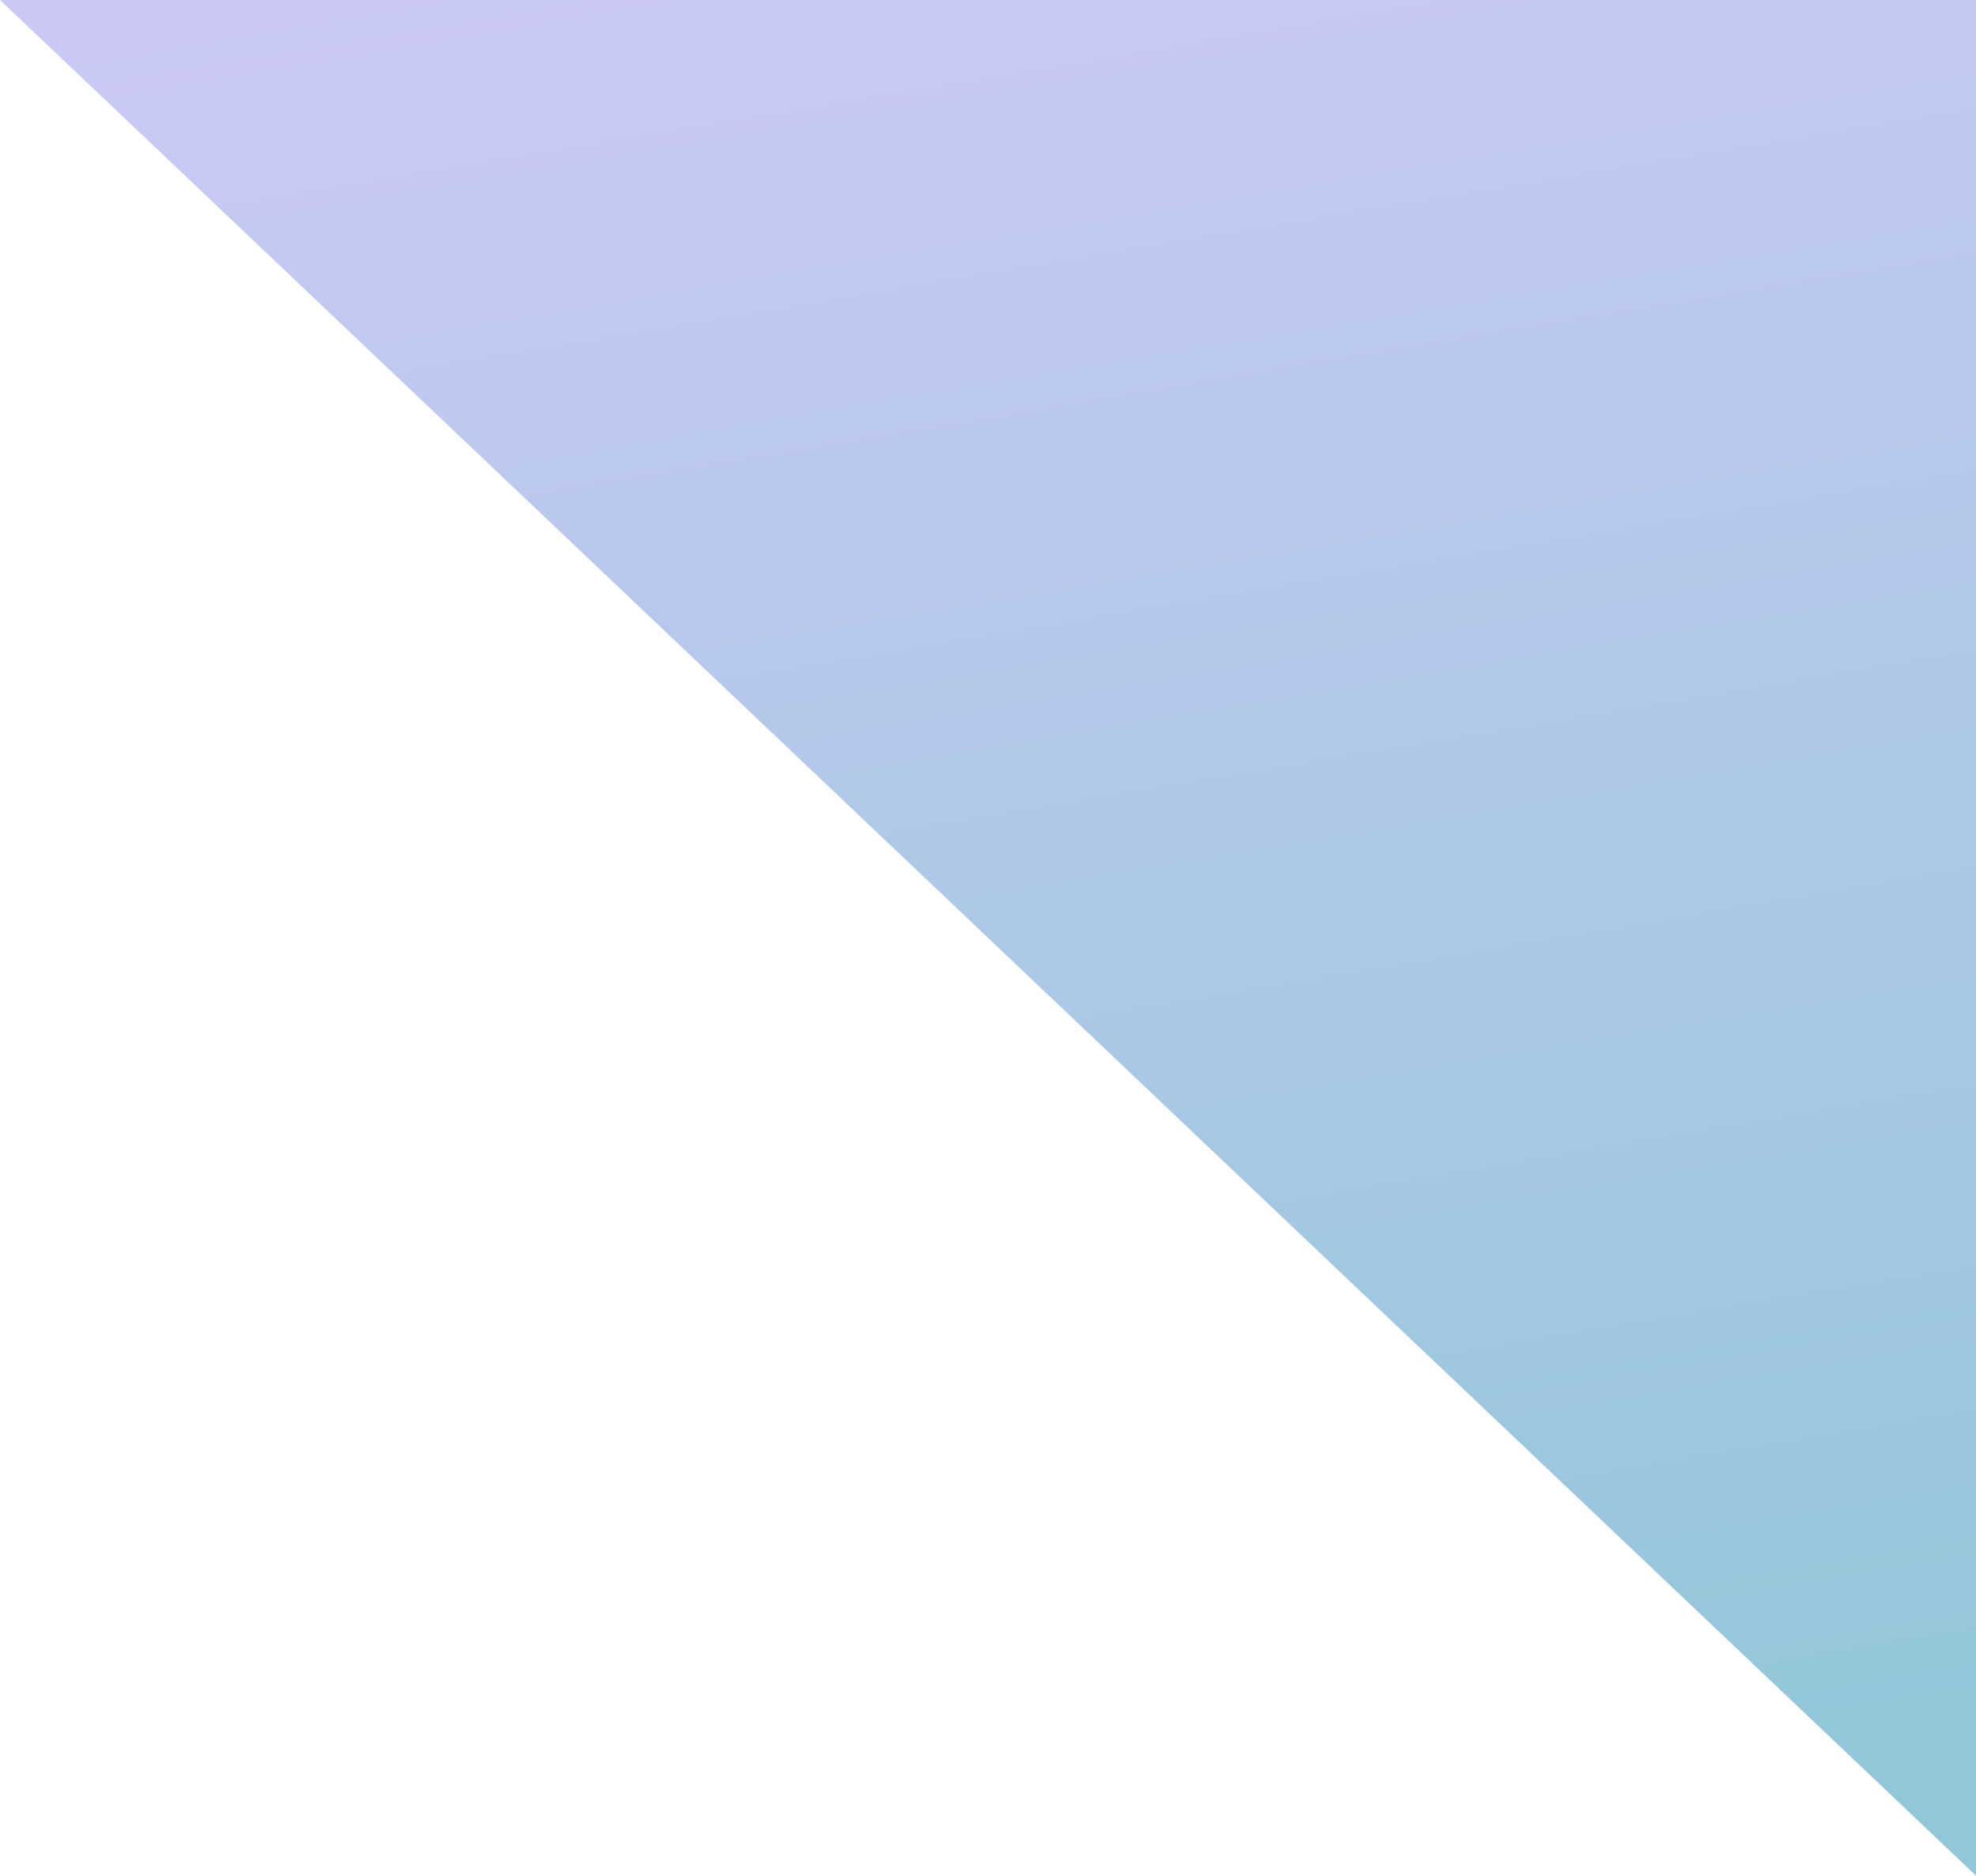 <svg width="1079" height="1024" viewBox="0 0 1079 1024" fill="none" xmlns="http://www.w3.org/2000/svg">
<path d="M540.061 0H1079V1024L0 0H540.061Z" fill="url(#paint0_linear)"/>
<defs>
<linearGradient id="paint0_linear" x1="626" y1="-71" x2="809.531" y2="1024" gradientUnits="userSpaceOnUse">
<stop stop-color="#CAC9F5"/>
<stop offset="1" stop-color="#91C7D9"/>
</linearGradient>
</defs>
</svg>
